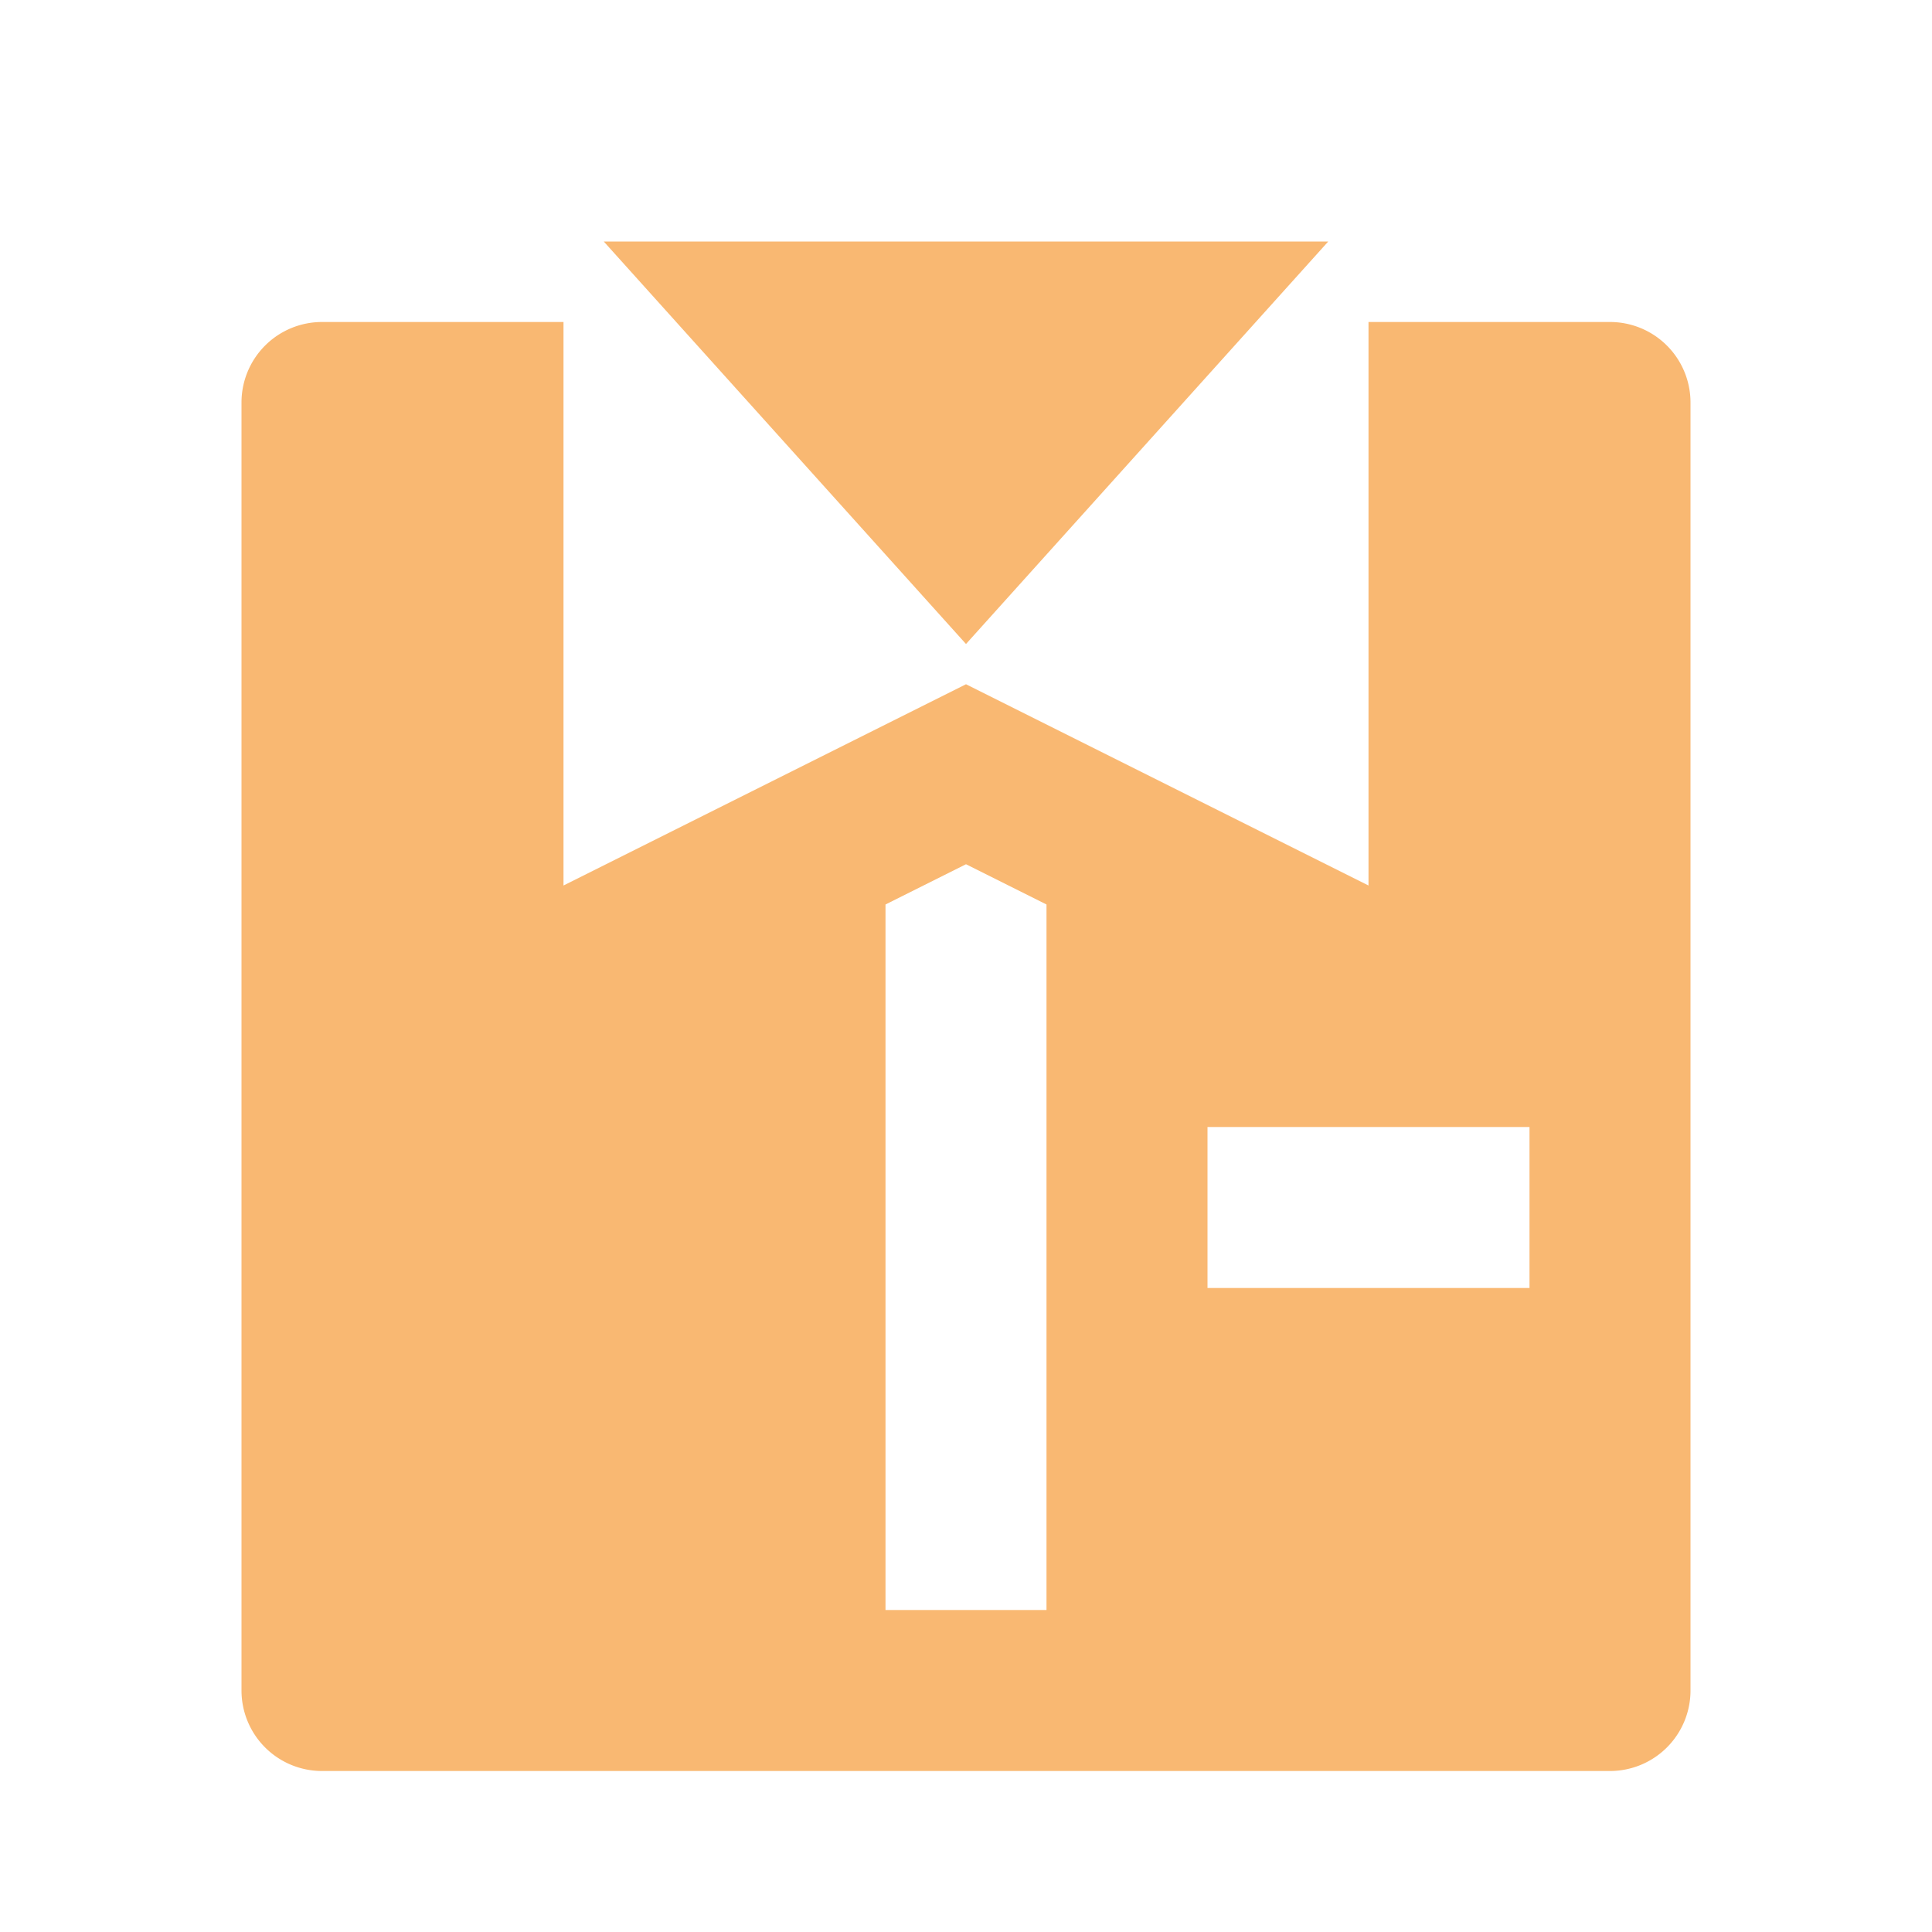 <?xml version="1.0" encoding="UTF-8" standalone="no"?>
<!-- Uploaded to: SVG Repo, www.svgrepo.com, Generator: SVG Repo Mixer Tools -->

<svg
   width="800px"
   height="800px"
   viewBox="0 0 24 24"
   version="1.1"
   id="svg8"
   sodipodi:docname="wine.svg"
   inkscape:version="1.2.2 (b0a8486541, 2022-12-01)"
   xmlns:inkscape="http://www.inkscape.org/namespaces/inkscape"
   xmlns:sodipodi="http://sodipodi.sourceforge.net/DTD/sodipodi-0.dtd"
   xmlns="http://www.w3.org/2000/svg"
   xmlns:svg="http://www.w3.org/2000/svg">
  <defs
     id="defs12" />
  <sodipodi:namedview
     id="namedview10"
     pagecolor="#505050"
     bordercolor="#eeeeee"
     borderopacity="1"
     inkscape:showpageshadow="0"
     inkscape:pageopacity="0"
     inkscape:pagecheckerboard="0"
     inkscape:deskcolor="#505050"
     showgrid="false"
     inkscape:zoom="0.46580659"
     inkscape:cx="225.41544"
     inkscape:cy="459.41814"
     inkscape:window-width="1366"
     inkscape:window-height="699"
     inkscape:window-x="0"
     inkscape:window-y="32"
     inkscape:window-maximized="1"
     inkscape:current-layer="svg8" />
  <path
     fill="none"
     d="M 0,0 H 24 V 24 H 0 Z"
     id="path2" />
  <path
     d="m 7,4 v 7 L 12,8.5 17,11 V 4 h 3 a 1,1 0 0 1 1,1 v 16 a 1,1 0 0 1 -1,1 H 4 A 1,1 0 0 1 3,21 V 5 A 1,1 0 0 1 4,4 Z M 12,8 7.5,3 h 9 z m 1,3.236 -1,-0.5 -1,0.5 V 20 h 2 z M 15,14 v 2 h 4 v -2 z"
     id="path4"
     style="fill:#f9b872;fill-opacity:1" />
</svg>
